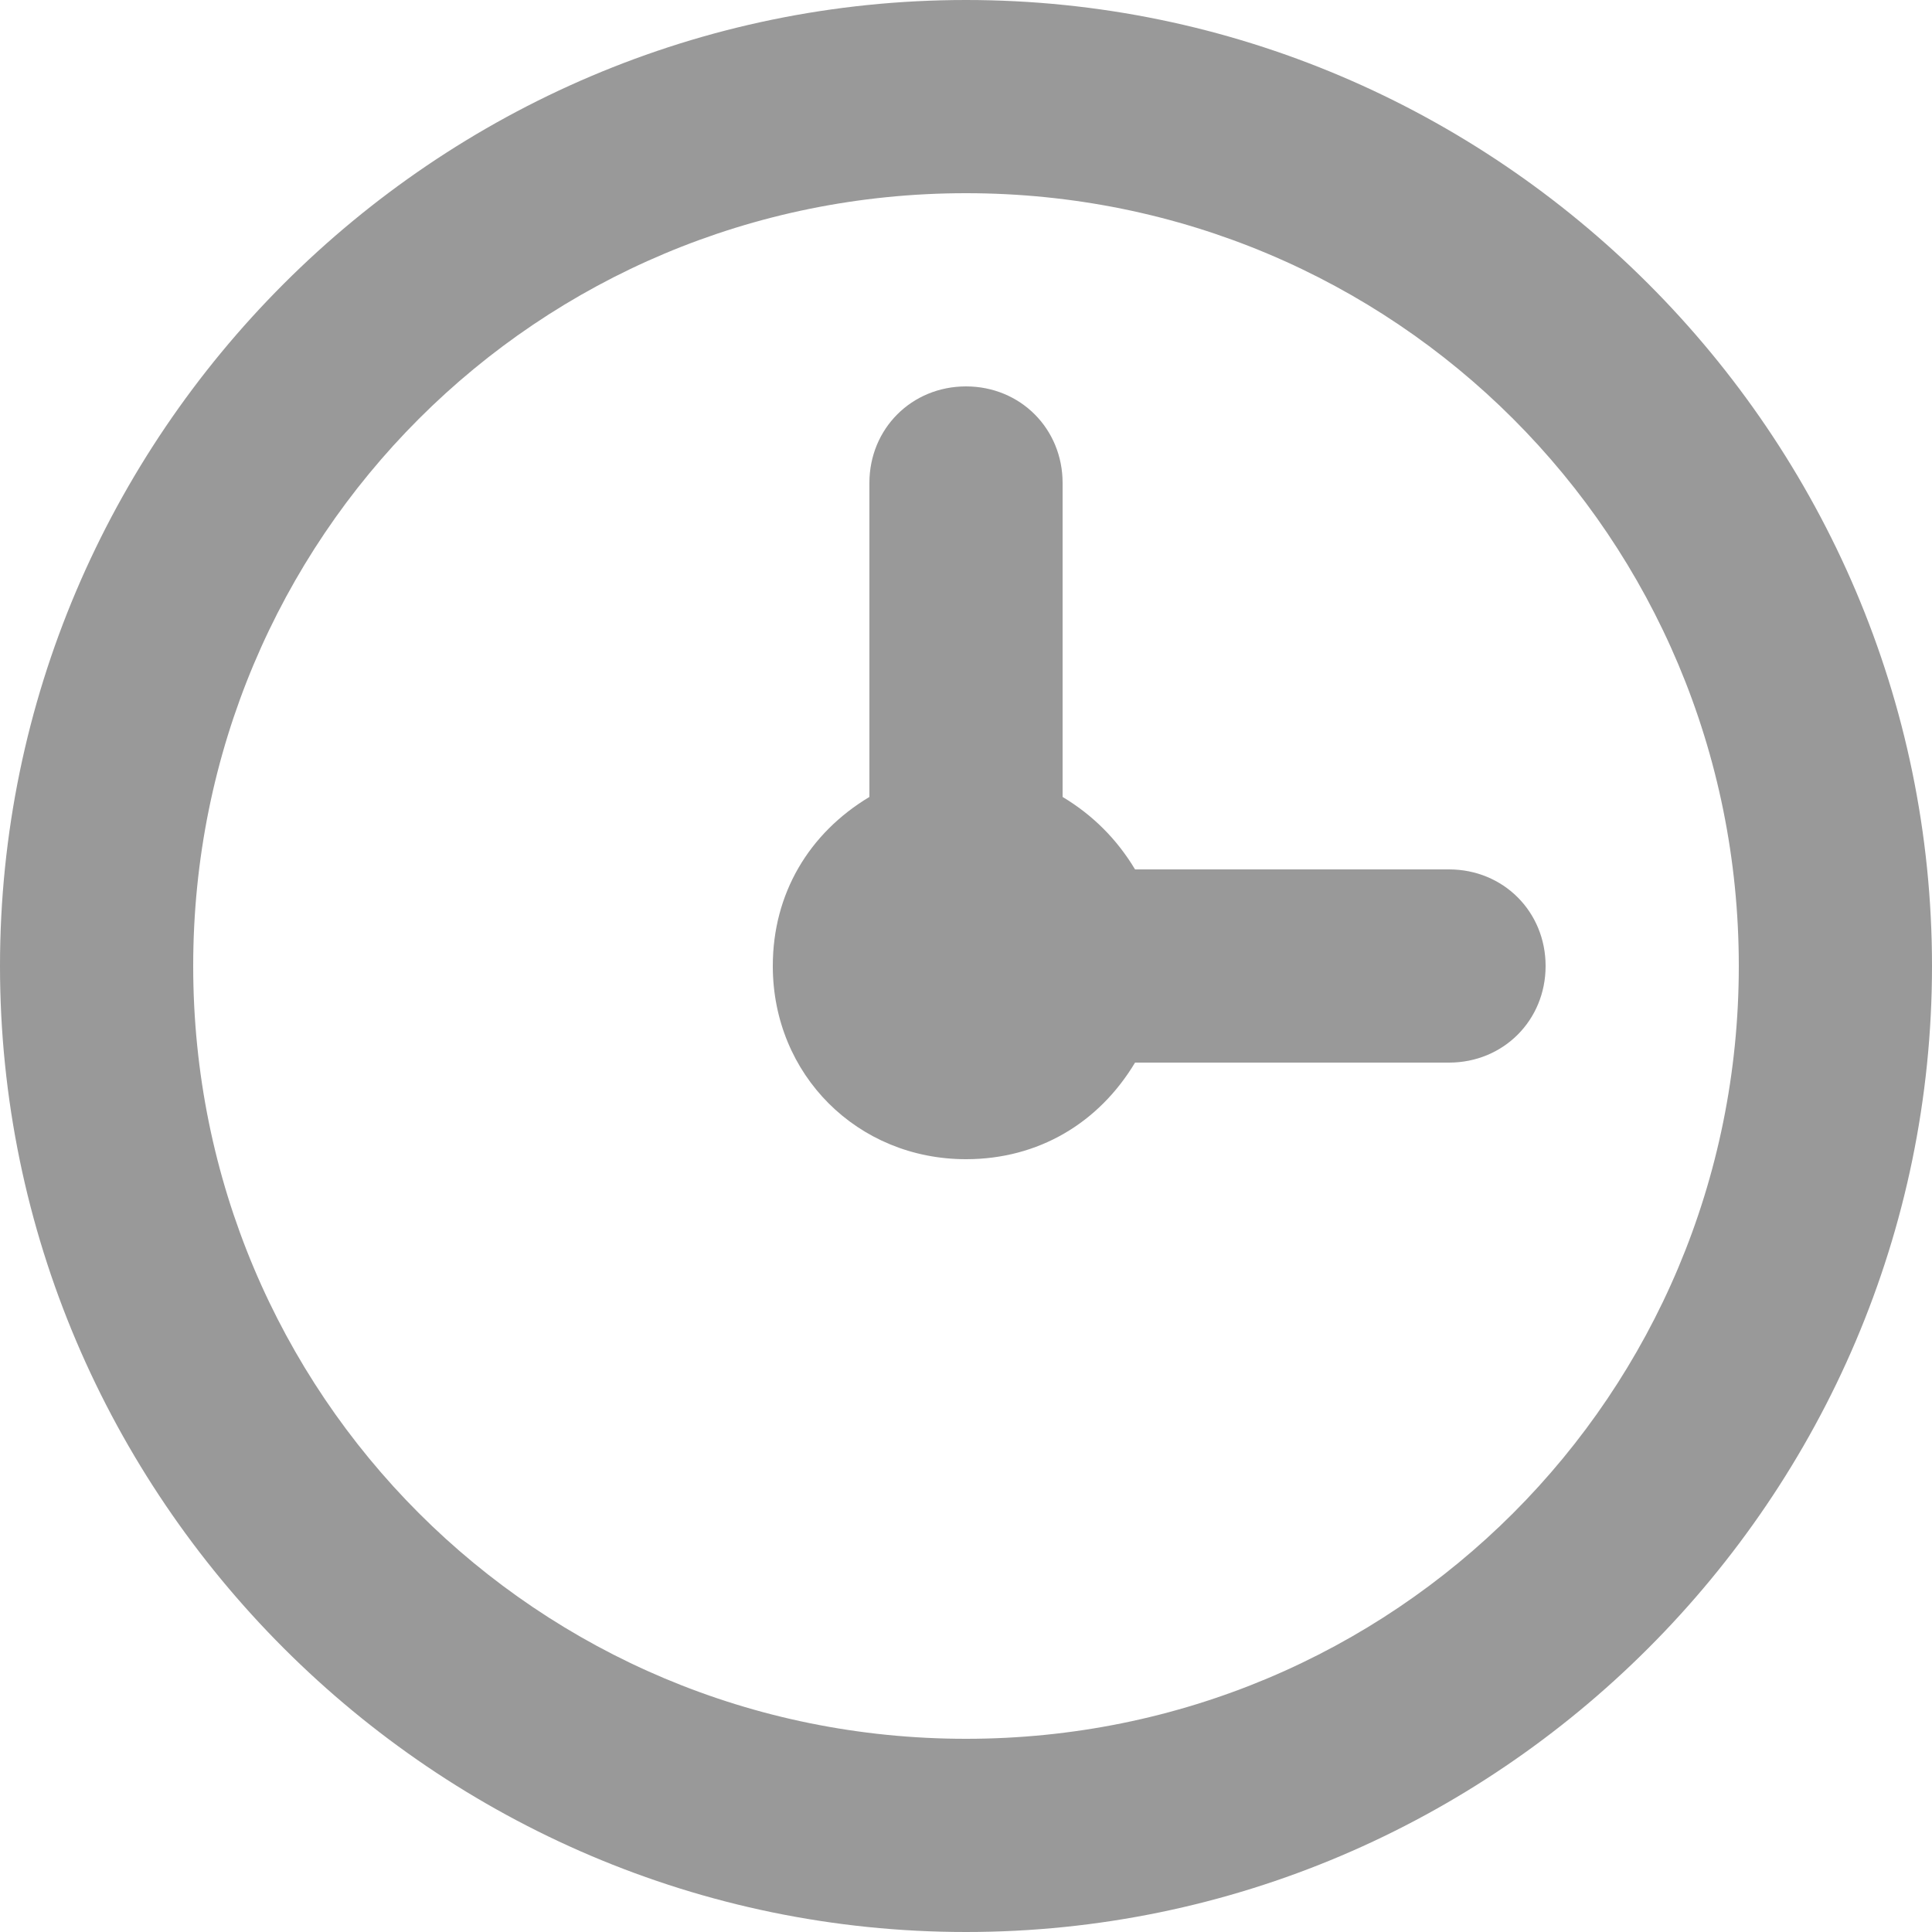 <?xml version="1.0" encoding="utf-8"?>
<!-- Generator: Adobe Illustrator 25.4.2, SVG Export Plug-In . SVG Version: 6.00 Build 0)  -->
<svg version="1.1" id="레이어_1" xmlns="http://www.w3.org/2000/svg" xmlns:xlink="http://www.w3.org/1999/xlink" x="0px"
	 y="0px" viewBox="0 0 32 32" style="enable-background:new 0 0 32 32;" xml:space="preserve">
<style type="text/css">
	.st0{fill:#999999;}
</style>
<g>
	<path class="st0" d="M16,0C7.2,0,0,7.2,0,16s7.2,16,16,16s16-7.2,16-16S24.8,0,16,0z M16,28.8C8.9,28.8,3.2,23.1,3.2,16
		S8.9,3.2,16,3.2S28.8,8.9,28.8,16S23.1,28.8,16,28.8z"/>
	<path class="st0" d="M24,14.4h-5.2c-0.3-0.5-0.7-0.9-1.2-1.2V8c0-0.9-0.7-1.6-1.6-1.6S14.4,7.1,14.4,8v5.2c-1,0.6-1.6,1.6-1.6,2.8
		c0,1.8,1.4,3.2,3.2,3.2c1.2,0,2.2-0.6,2.8-1.6H24c0.9,0,1.6-0.7,1.6-1.6S24.9,14.4,24,14.4z"/>
</g>
</svg>
